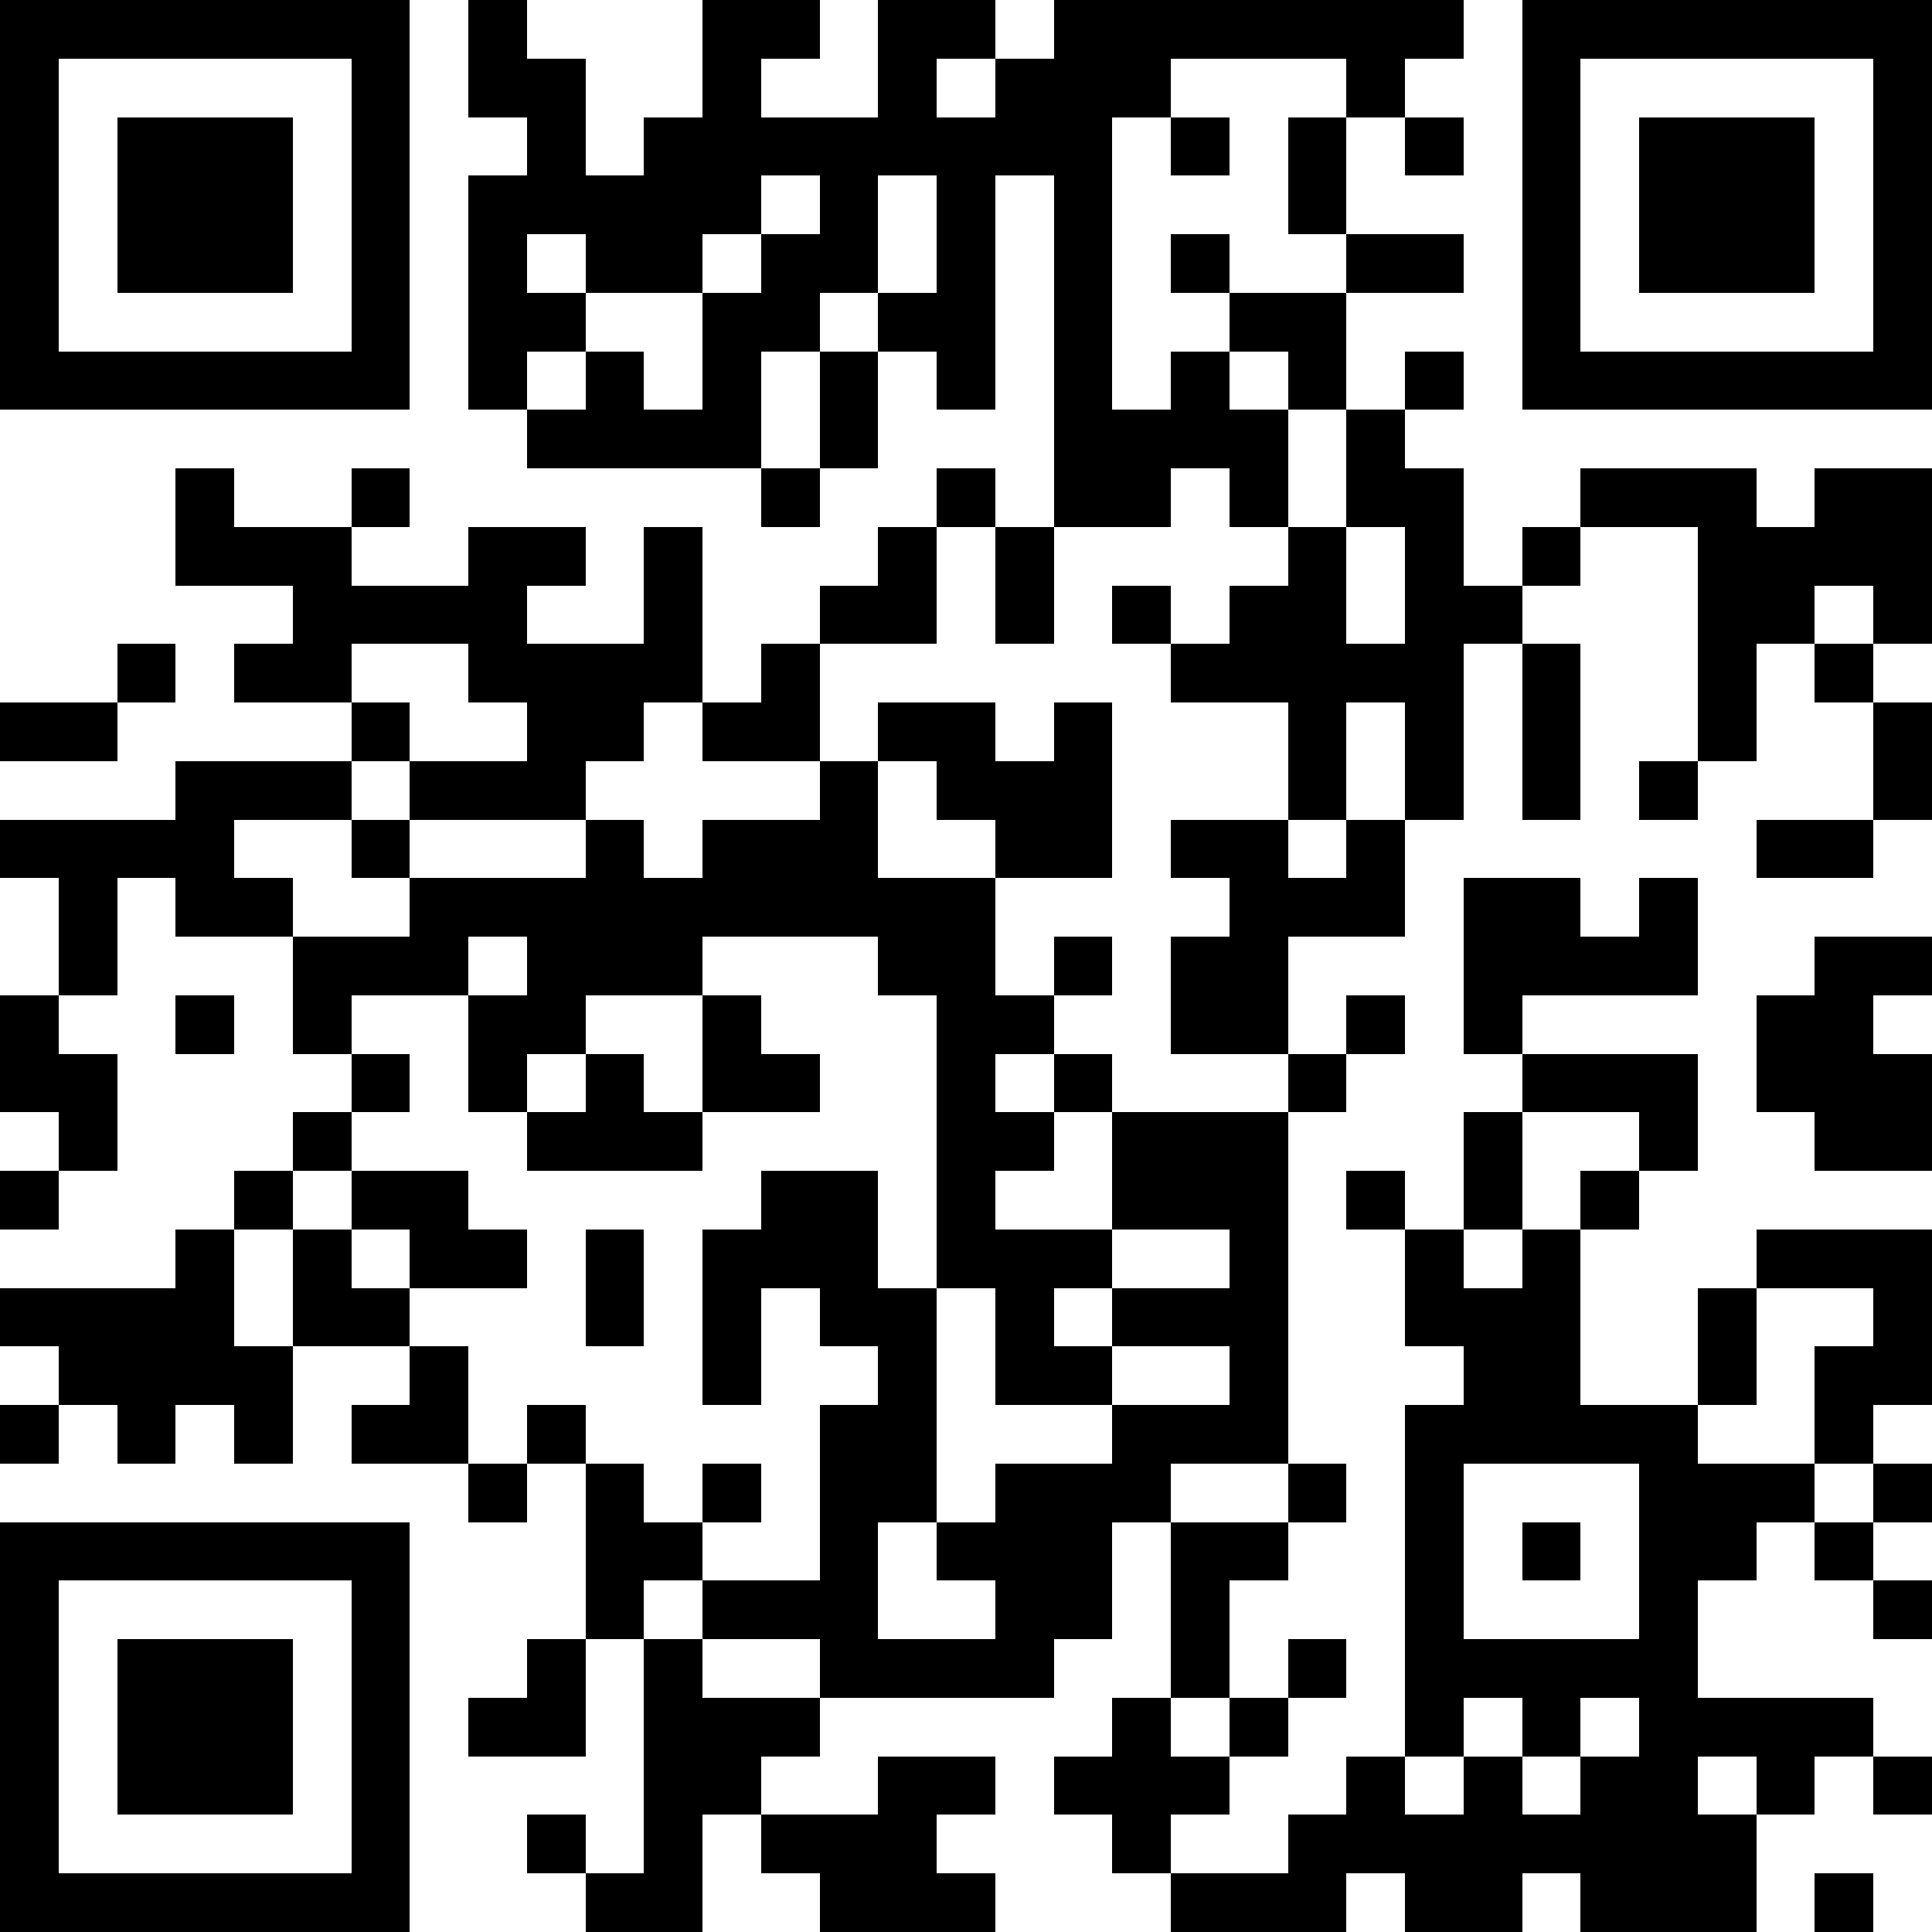 <svg xmlns="http://www.w3.org/2000/svg" height="100" width="100" viewBox="0 0 33 33" id="qr-code-svg"><path fill="#ffffff" d="M0,0 h33v33H0z" shape-rendering="crispEdges"/><path fill="#000000" d="M0 0h7v1H0zM8 0h1v1H8zM12 0h2v1H12zM15 0h2v1H15zM18 0h7v1H18zM26,0 h7v1H26zM0 1h1v1H0zM6 1h1v1H6zM8 1h2v1H8zM12 1h1v1H12zM15 1h1v1H15zM17 1h3v1H17zM23 1h1v1H23zM26 1h1v1H26zM32,1 h1v1H32zM0 2h1v1H0zM2 2h3v1H2zM6 2h1v1H6zM9 2h1v1H9zM11 2h8v1H11zM20 2h1v1H20zM22 2h1v1H22zM24 2h1v1H24zM26 2h1v1H26zM28 2h3v1H28zM32,2 h1v1H32zM0 3h1v1H0zM2 3h3v1H2zM6 3h1v1H6zM8 3h5v1H8zM14 3h1v1H14zM16 3h1v1H16zM18 3h1v1H18zM22 3h1v1H22zM26 3h1v1H26zM28 3h3v1H28zM32,3 h1v1H32zM0 4h1v1H0zM2 4h3v1H2zM6 4h1v1H6zM8 4h1v1H8zM10 4h2v1H10zM13 4h2v1H13zM16 4h1v1H16zM18 4h1v1H18zM20 4h1v1H20zM23 4h2v1H23zM26 4h1v1H26zM28 4h3v1H28zM32,4 h1v1H32zM0 5h1v1H0zM6 5h1v1H6zM8 5h2v1H8zM12 5h2v1H12zM15 5h2v1H15zM18 5h1v1H18zM21 5h2v1H21zM26 5h1v1H26zM32,5 h1v1H32zM0 6h7v1H0zM8 6h1v1H8zM10 6h1v1H10zM12 6h1v1H12zM14 6h1v1H14zM16 6h1v1H16zM18 6h1v1H18zM20 6h1v1H20zM22 6h1v1H22zM24 6h1v1H24zM26,6 h7v1H26zM9 7h4v1H9zM14 7h1v1H14zM18 7h4v1H18zM23 7h1v1H23zM3 8h1v1H3zM6 8h1v1H6zM13 8h1v1H13zM16 8h1v1H16zM18 8h2v1H18zM21 8h1v1H21zM23 8h2v1H23zM27 8h3v1H27zM31,8 h2v1H31zM3 9h3v1H3zM8 9h2v1H8zM11 9h1v1H11zM15 9h1v1H15zM17 9h1v1H17zM22 9h1v1H22zM24 9h1v1H24zM26 9h1v1H26zM29,9 h4v1H29zM5 10h4v1H5zM11 10h1v1H11zM14 10h2v1H14zM17 10h1v1H17zM19 10h1v1H19zM21 10h2v1H21zM24 10h2v1H24zM29 10h2v1H29zM32,10 h1v1H32zM2 11h1v1H2zM4 11h2v1H4zM8 11h4v1H8zM13 11h1v1H13zM20 11h5v1H20zM26 11h1v1H26zM29 11h1v1H29zM31 11h1v1H31zM0 12h2v1H0zM6 12h1v1H6zM9 12h2v1H9zM12 12h2v1H12zM15 12h2v1H15zM18 12h1v1H18zM22 12h1v1H22zM24 12h1v1H24zM26 12h1v1H26zM29 12h1v1H29zM32,12 h1v1H32zM3 13h3v1H3zM7 13h3v1H7zM14 13h1v1H14zM16 13h3v1H16zM22 13h1v1H22zM24 13h1v1H24zM26 13h1v1H26zM28 13h1v1H28zM32,13 h1v1H32zM0 14h4v1H0zM6 14h1v1H6zM10 14h1v1H10zM12 14h3v1H12zM17 14h2v1H17zM20 14h2v1H20zM23 14h1v1H23zM30 14h2v1H30zM1 15h1v1H1zM3 15h2v1H3zM7 15h10v1H7zM21 15h3v1H21zM25 15h2v1H25zM28 15h1v1H28zM1 16h1v1H1zM5 16h3v1H5zM9 16h3v1H9zM15 16h2v1H15zM18 16h1v1H18zM20 16h2v1H20zM25 16h4v1H25zM31,16 h2v1H31zM0 17h1v1H0zM3 17h1v1H3zM5 17h1v1H5zM8 17h2v1H8zM12 17h1v1H12zM16 17h2v1H16zM20 17h2v1H20zM23 17h1v1H23zM25 17h1v1H25zM30 17h2v1H30zM0 18h2v1H0zM6 18h1v1H6zM8 18h1v1H8zM10 18h1v1H10zM12 18h2v1H12zM16 18h1v1H16zM18 18h1v1H18zM22 18h1v1H22zM26 18h3v1H26zM30,18 h3v1H30zM1 19h1v1H1zM5 19h1v1H5zM9 19h3v1H9zM16 19h2v1H16zM19 19h3v1H19zM25 19h1v1H25zM28 19h1v1H28zM31,19 h2v1H31zM0 20h1v1H0zM4 20h1v1H4zM6 20h2v1H6zM13 20h2v1H13zM16 20h1v1H16zM19 20h3v1H19zM23 20h1v1H23zM25 20h1v1H25zM27 20h1v1H27zM3 21h1v1H3zM5 21h1v1H5zM7 21h2v1H7zM10 21h1v1H10zM12 21h3v1H12zM16 21h3v1H16zM21 21h1v1H21zM24 21h1v1H24zM26 21h1v1H26zM30,21 h3v1H30zM0 22h4v1H0zM5 22h2v1H5zM10 22h1v1H10zM12 22h1v1H12zM14 22h2v1H14zM17 22h1v1H17zM19 22h3v1H19zM24 22h3v1H24zM29 22h1v1H29zM32,22 h1v1H32zM1 23h4v1H1zM7 23h1v1H7zM12 23h1v1H12zM15 23h1v1H15zM17 23h2v1H17zM21 23h1v1H21zM25 23h2v1H25zM29 23h1v1H29zM31,23 h2v1H31zM0 24h1v1H0zM2 24h1v1H2zM4 24h1v1H4zM6 24h2v1H6zM9 24h1v1H9zM14 24h2v1H14zM19 24h3v1H19zM24 24h5v1H24zM31 24h1v1H31zM8 25h1v1H8zM10 25h1v1H10zM12 25h1v1H12zM14 25h2v1H14zM17 25h3v1H17zM22 25h1v1H22zM24 25h1v1H24zM28 25h3v1H28zM32,25 h1v1H32zM0 26h7v1H0zM10 26h2v1H10zM14 26h1v1H14zM16 26h3v1H16zM20 26h2v1H20zM24 26h1v1H24zM26 26h1v1H26zM28 26h2v1H28zM31 26h1v1H31zM0 27h1v1H0zM6 27h1v1H6zM10 27h1v1H10zM12 27h3v1H12zM17 27h2v1H17zM20 27h1v1H20zM24 27h1v1H24zM28 27h1v1H28zM32,27 h1v1H32zM0 28h1v1H0zM2 28h3v1H2zM6 28h1v1H6zM9 28h1v1H9zM11 28h1v1H11zM14 28h4v1H14zM20 28h1v1H20zM22 28h1v1H22zM24 28h5v1H24zM0 29h1v1H0zM2 29h3v1H2zM6 29h1v1H6zM8 29h2v1H8zM11 29h3v1H11zM19 29h1v1H19zM21 29h1v1H21zM24 29h1v1H24zM26 29h1v1H26zM28 29h4v1H28zM0 30h1v1H0zM2 30h3v1H2zM6 30h1v1H6zM11 30h2v1H11zM15 30h2v1H15zM18 30h3v1H18zM23 30h1v1H23zM25 30h1v1H25zM27 30h2v1H27zM30 30h1v1H30zM32,30 h1v1H32zM0 31h1v1H0zM6 31h1v1H6zM9 31h1v1H9zM11 31h1v1H11zM13 31h3v1H13zM19 31h1v1H19zM22 31h8v1H22zM0 32h7v1H0zM10 32h2v1H10zM14 32h3v1H14zM20 32h3v1H20zM24 32h2v1H24zM27 32h3v1H27zM31 32h1v1H31z" shape-rendering="crispEdges"/></svg>